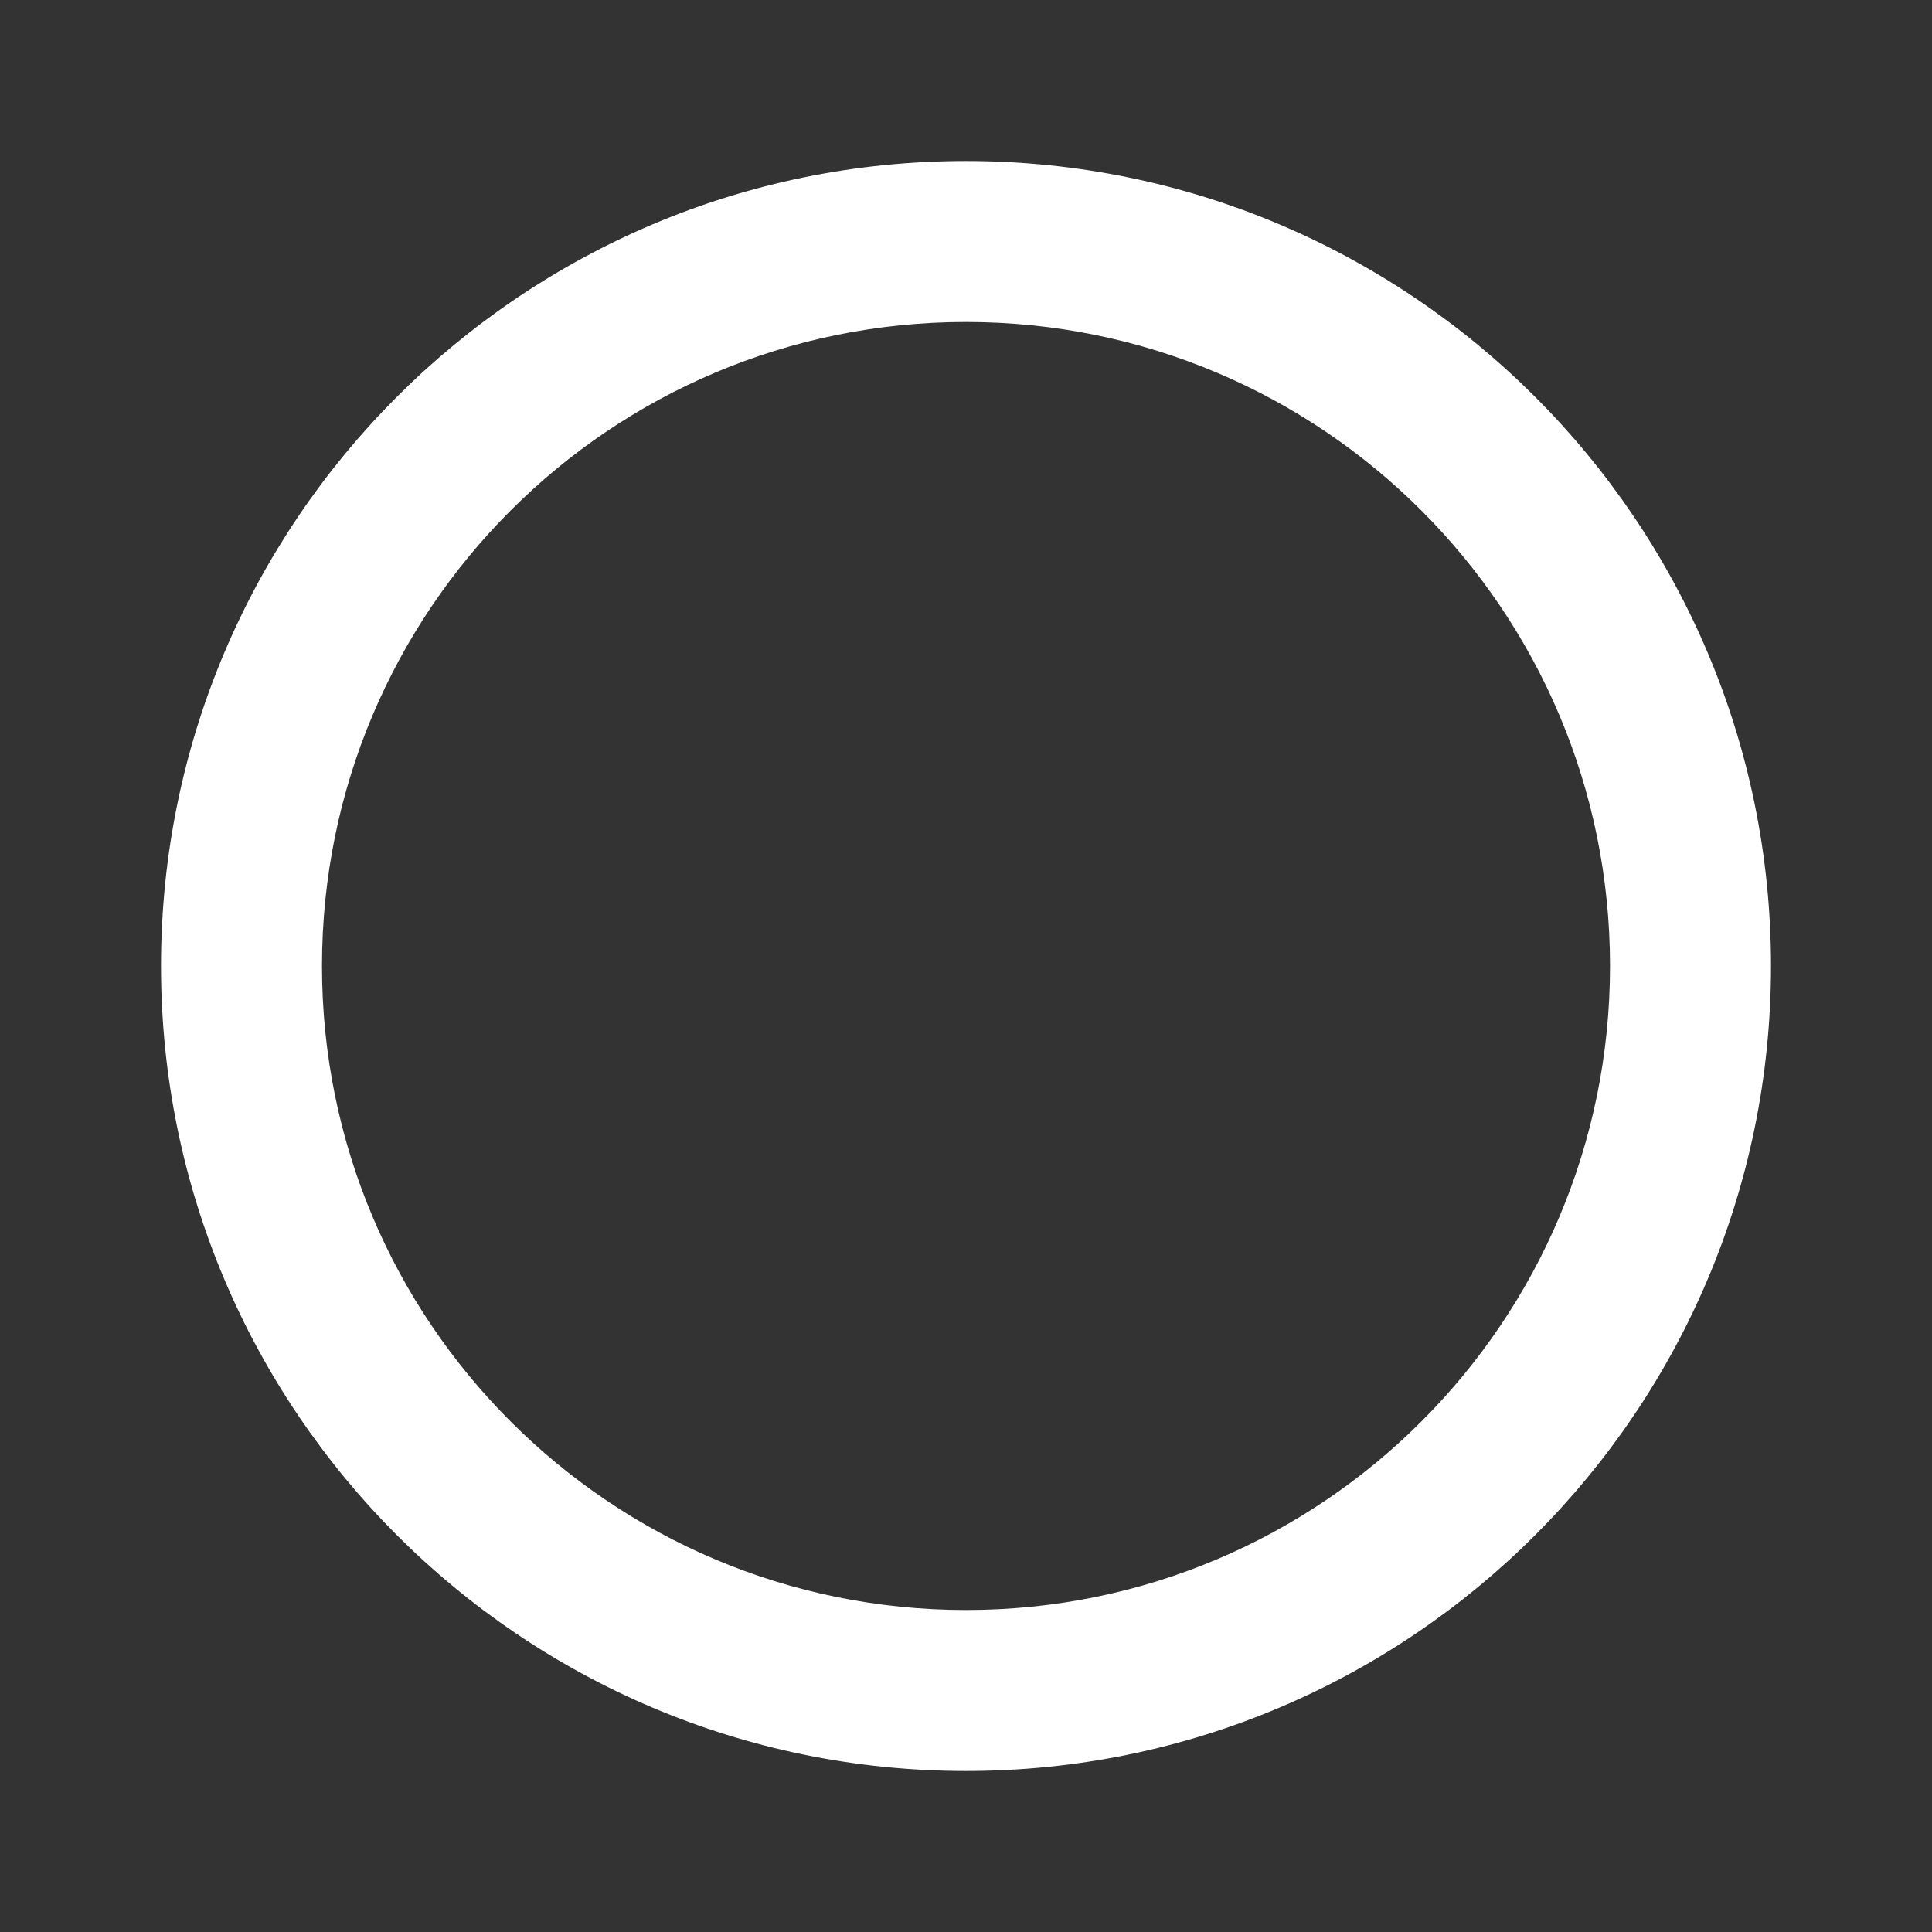 <svg width="50" height="50" viewBox="0 0 50 50" fill="none" xmlns="http://www.w3.org/2000/svg">
<rect x="0" y="0" width="50" height="50" fill="#333333" stroke="none"/>
<g id="radio_button_unchecked_24px">
<path id="icon/toggle/radio_button_unchecked_24px" fill-rule="evenodd" clip-rule="evenodd" d="M4.167 25C4.167 13.5 13.5 4.167 25 4.167C36.5 4.167 45.833 13.5 45.833 25C45.833 36.5 36.5 45.833 25 45.833C13.5 45.833 4.167 36.5 4.167 25ZM8.333 25C8.333 34.208 15.792 41.667 25 41.667C34.208 41.667 41.667 34.208 41.667 25C41.667 15.792 34.208 8.333 25 8.333C15.792 8.333 8.333 15.792 8.333 25Z" fill="white"/>
</g>
</svg>
